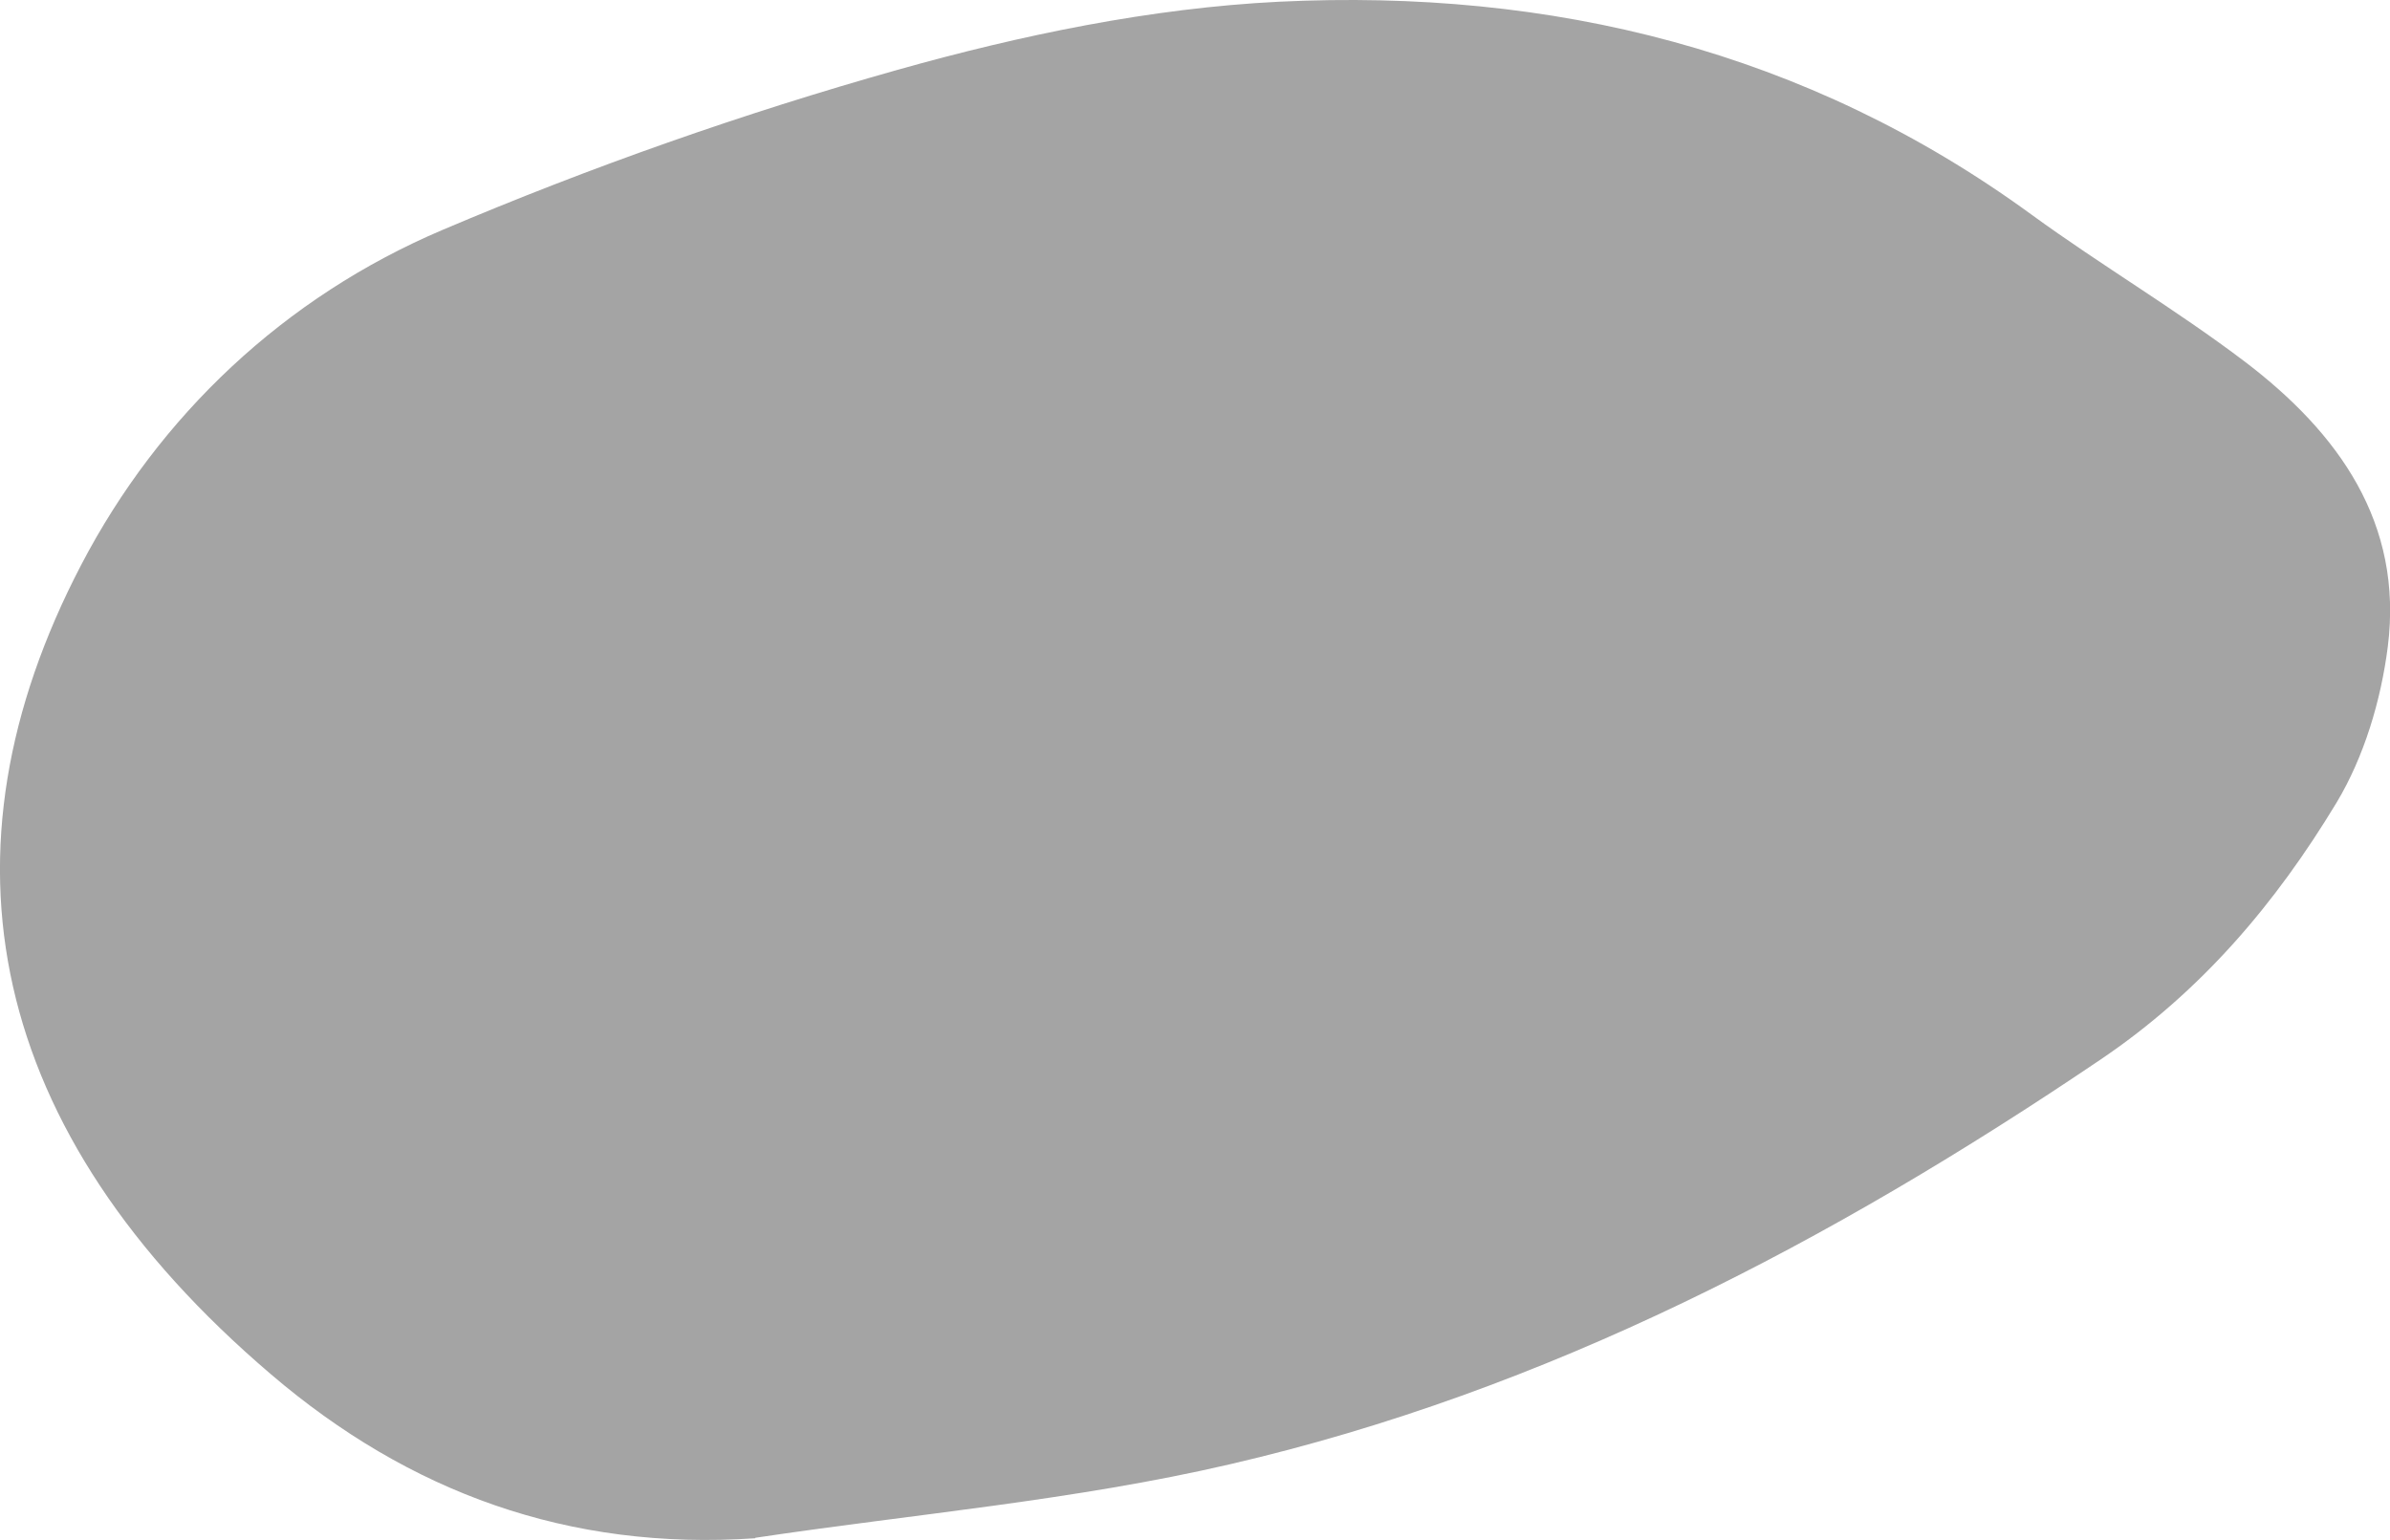 <?xml version="1.0" encoding="UTF-8"?><svg xmlns="http://www.w3.org/2000/svg" viewBox="0 0 97.86 63.06"><defs><style>.d{fill:#a4a4a4;}</style></defs><g id="a"/><g id="b"><g id="c"><path class="d" d="M30.92,62.99c-7.64,.52-14.18-1.89-19.82-6.71C-.57,46.33-2.82,34.91,3.32,23.14c3.19-6.12,8.33-10.98,14.81-13.73,6.05-2.57,12.3-4.77,18.62-6.55C41.83,1.43,47.13,.33,52.38,.07c11.13-.54,21.59,2,30.79,8.71,2.87,2.09,5.94,3.9,8.76,6.04,3.81,2.9,6.48,6.59,5.84,11.66-.28,2.2-.97,4.51-2.1,6.39-2.49,4.12-5.53,7.73-9.68,10.53-11.02,7.45-22.64,13.55-35.63,16.56-6.37,1.48-12.95,2.04-19.43,3.01Z"/></g></g></svg>